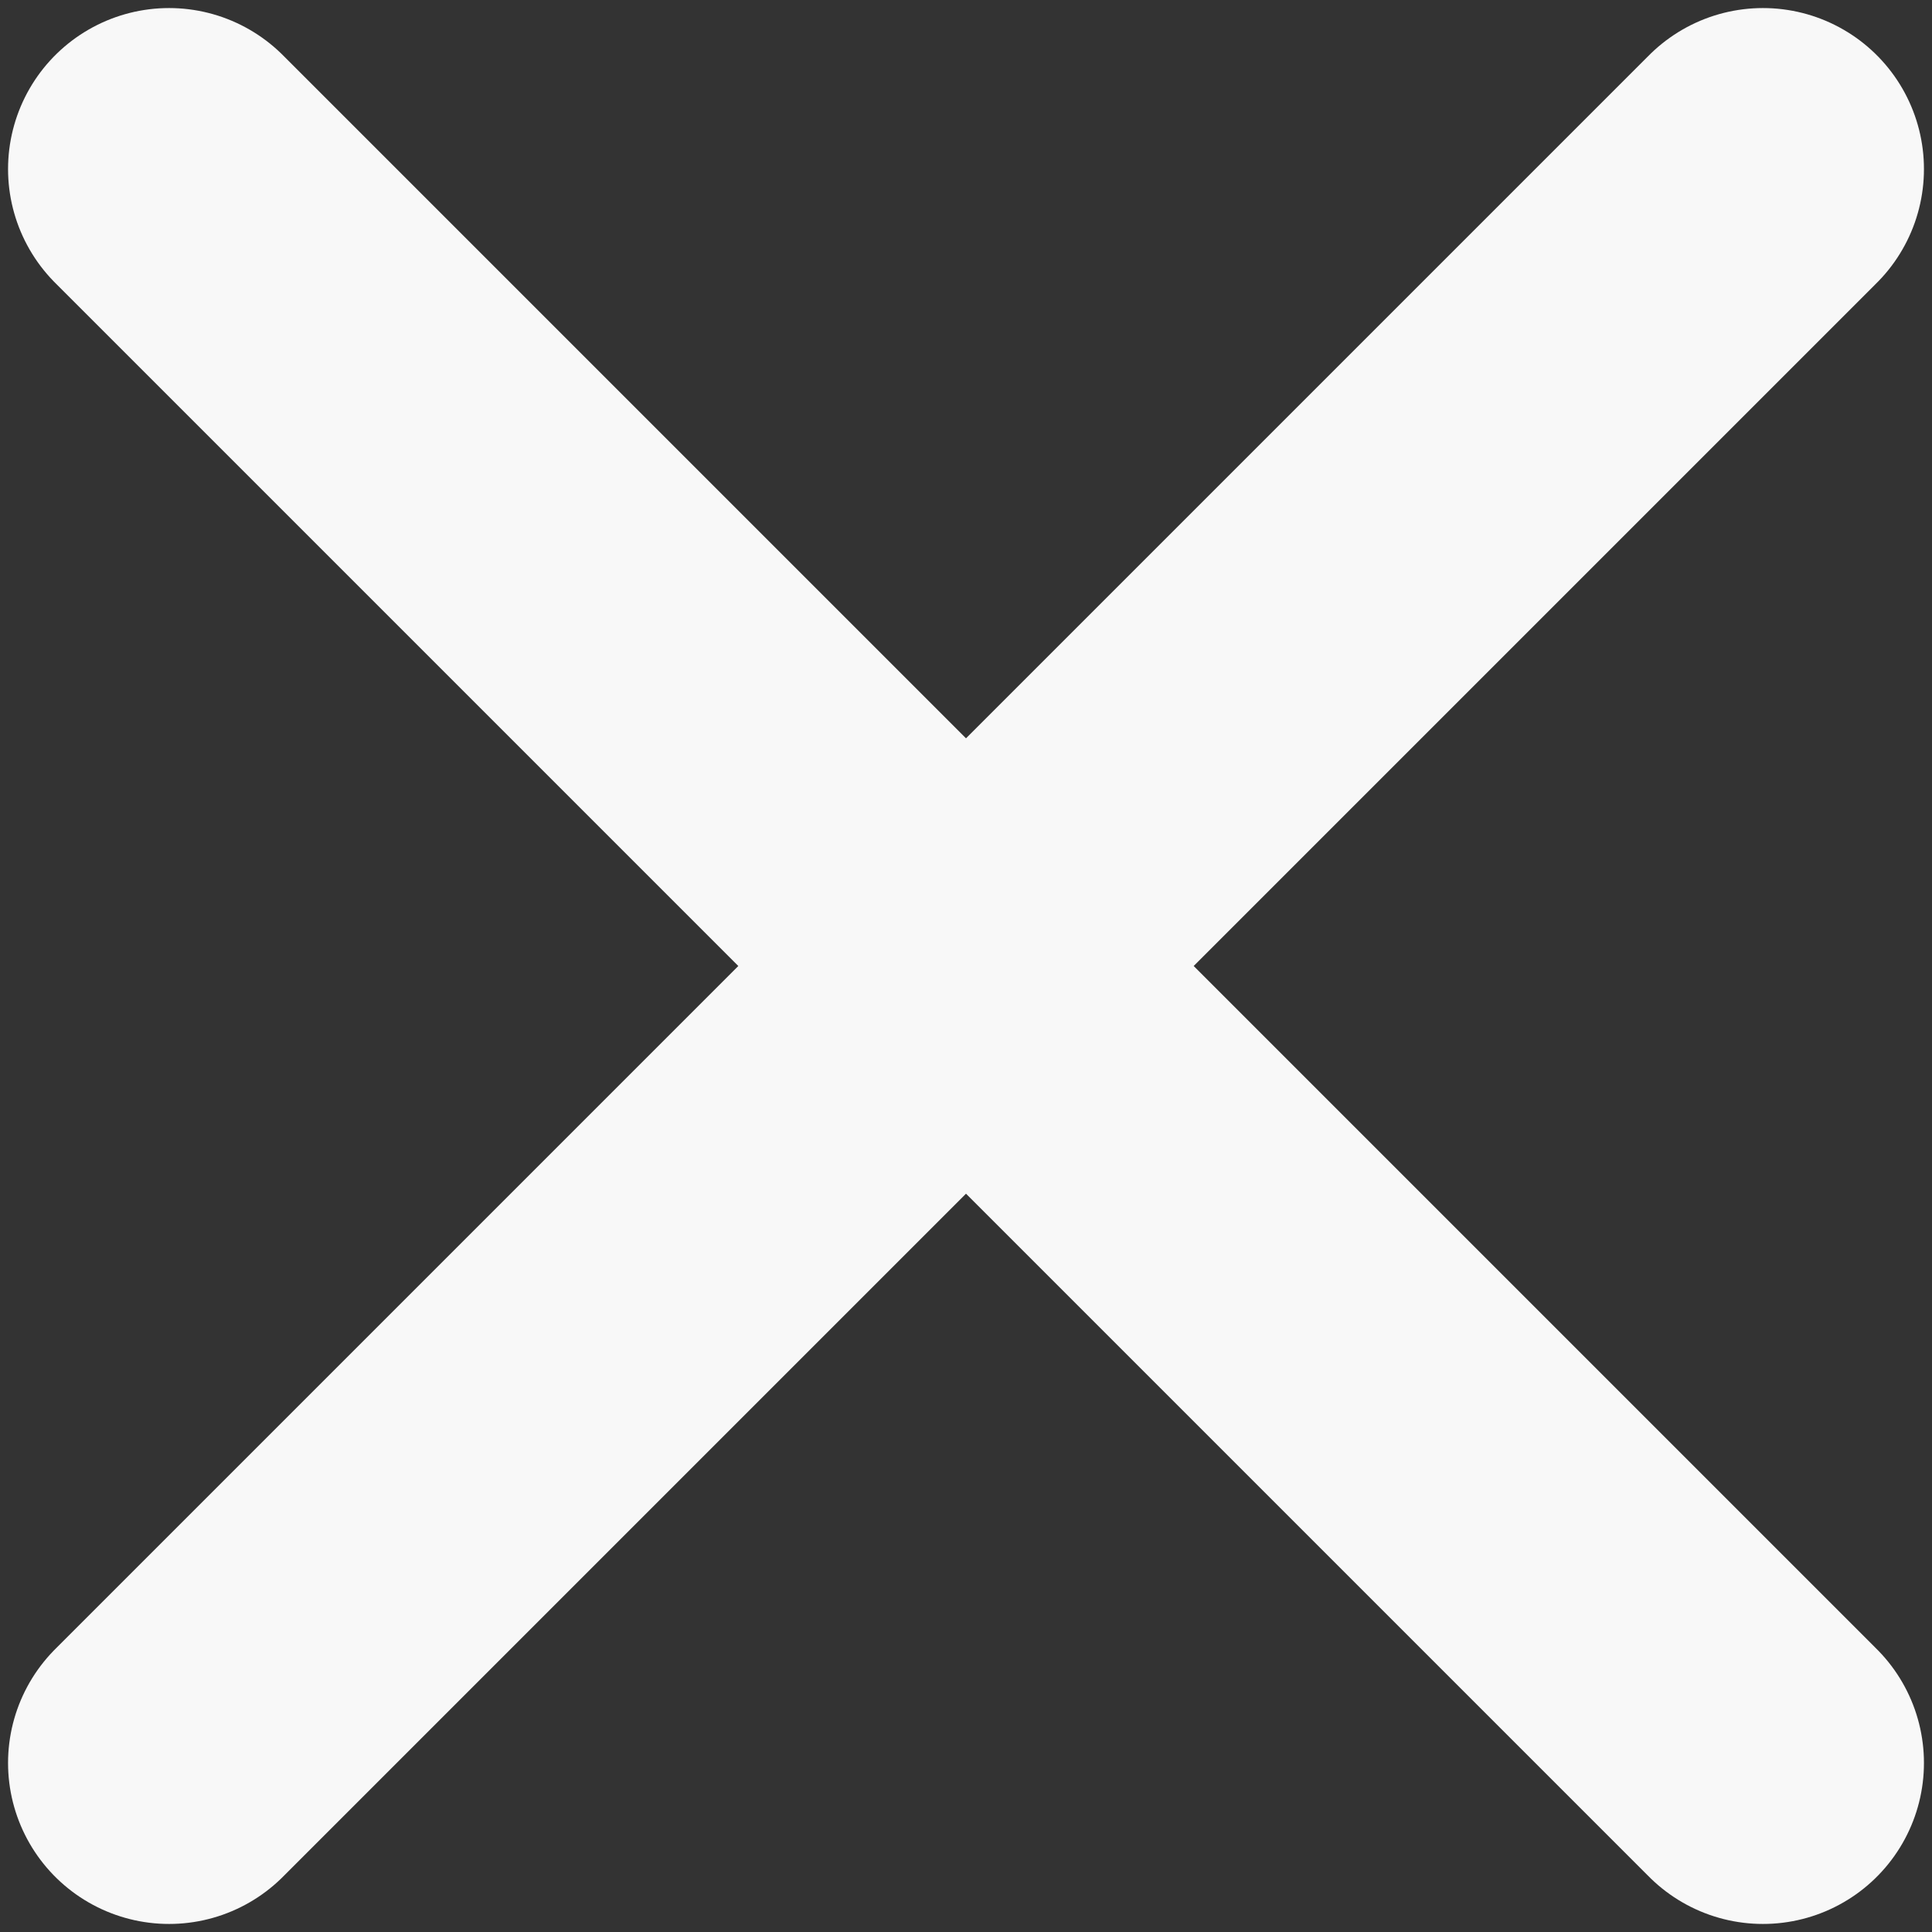 <svg width="12" height="12" viewBox="0 0 12 12" fill="none" xmlns="http://www.w3.org/2000/svg">
<rect x="0" y="0" width="12" height="12" fill="#333333" stroke="none"/>
<path d="M1.05 10.95L6 6M6 6L10.95 1.05M6 6L1.05 1.05M6 6L10.95 10.95" stroke="#F8F8F8" stroke-width="2" stroke-linecap="round" stroke-linejoin="round"/>
</svg>
